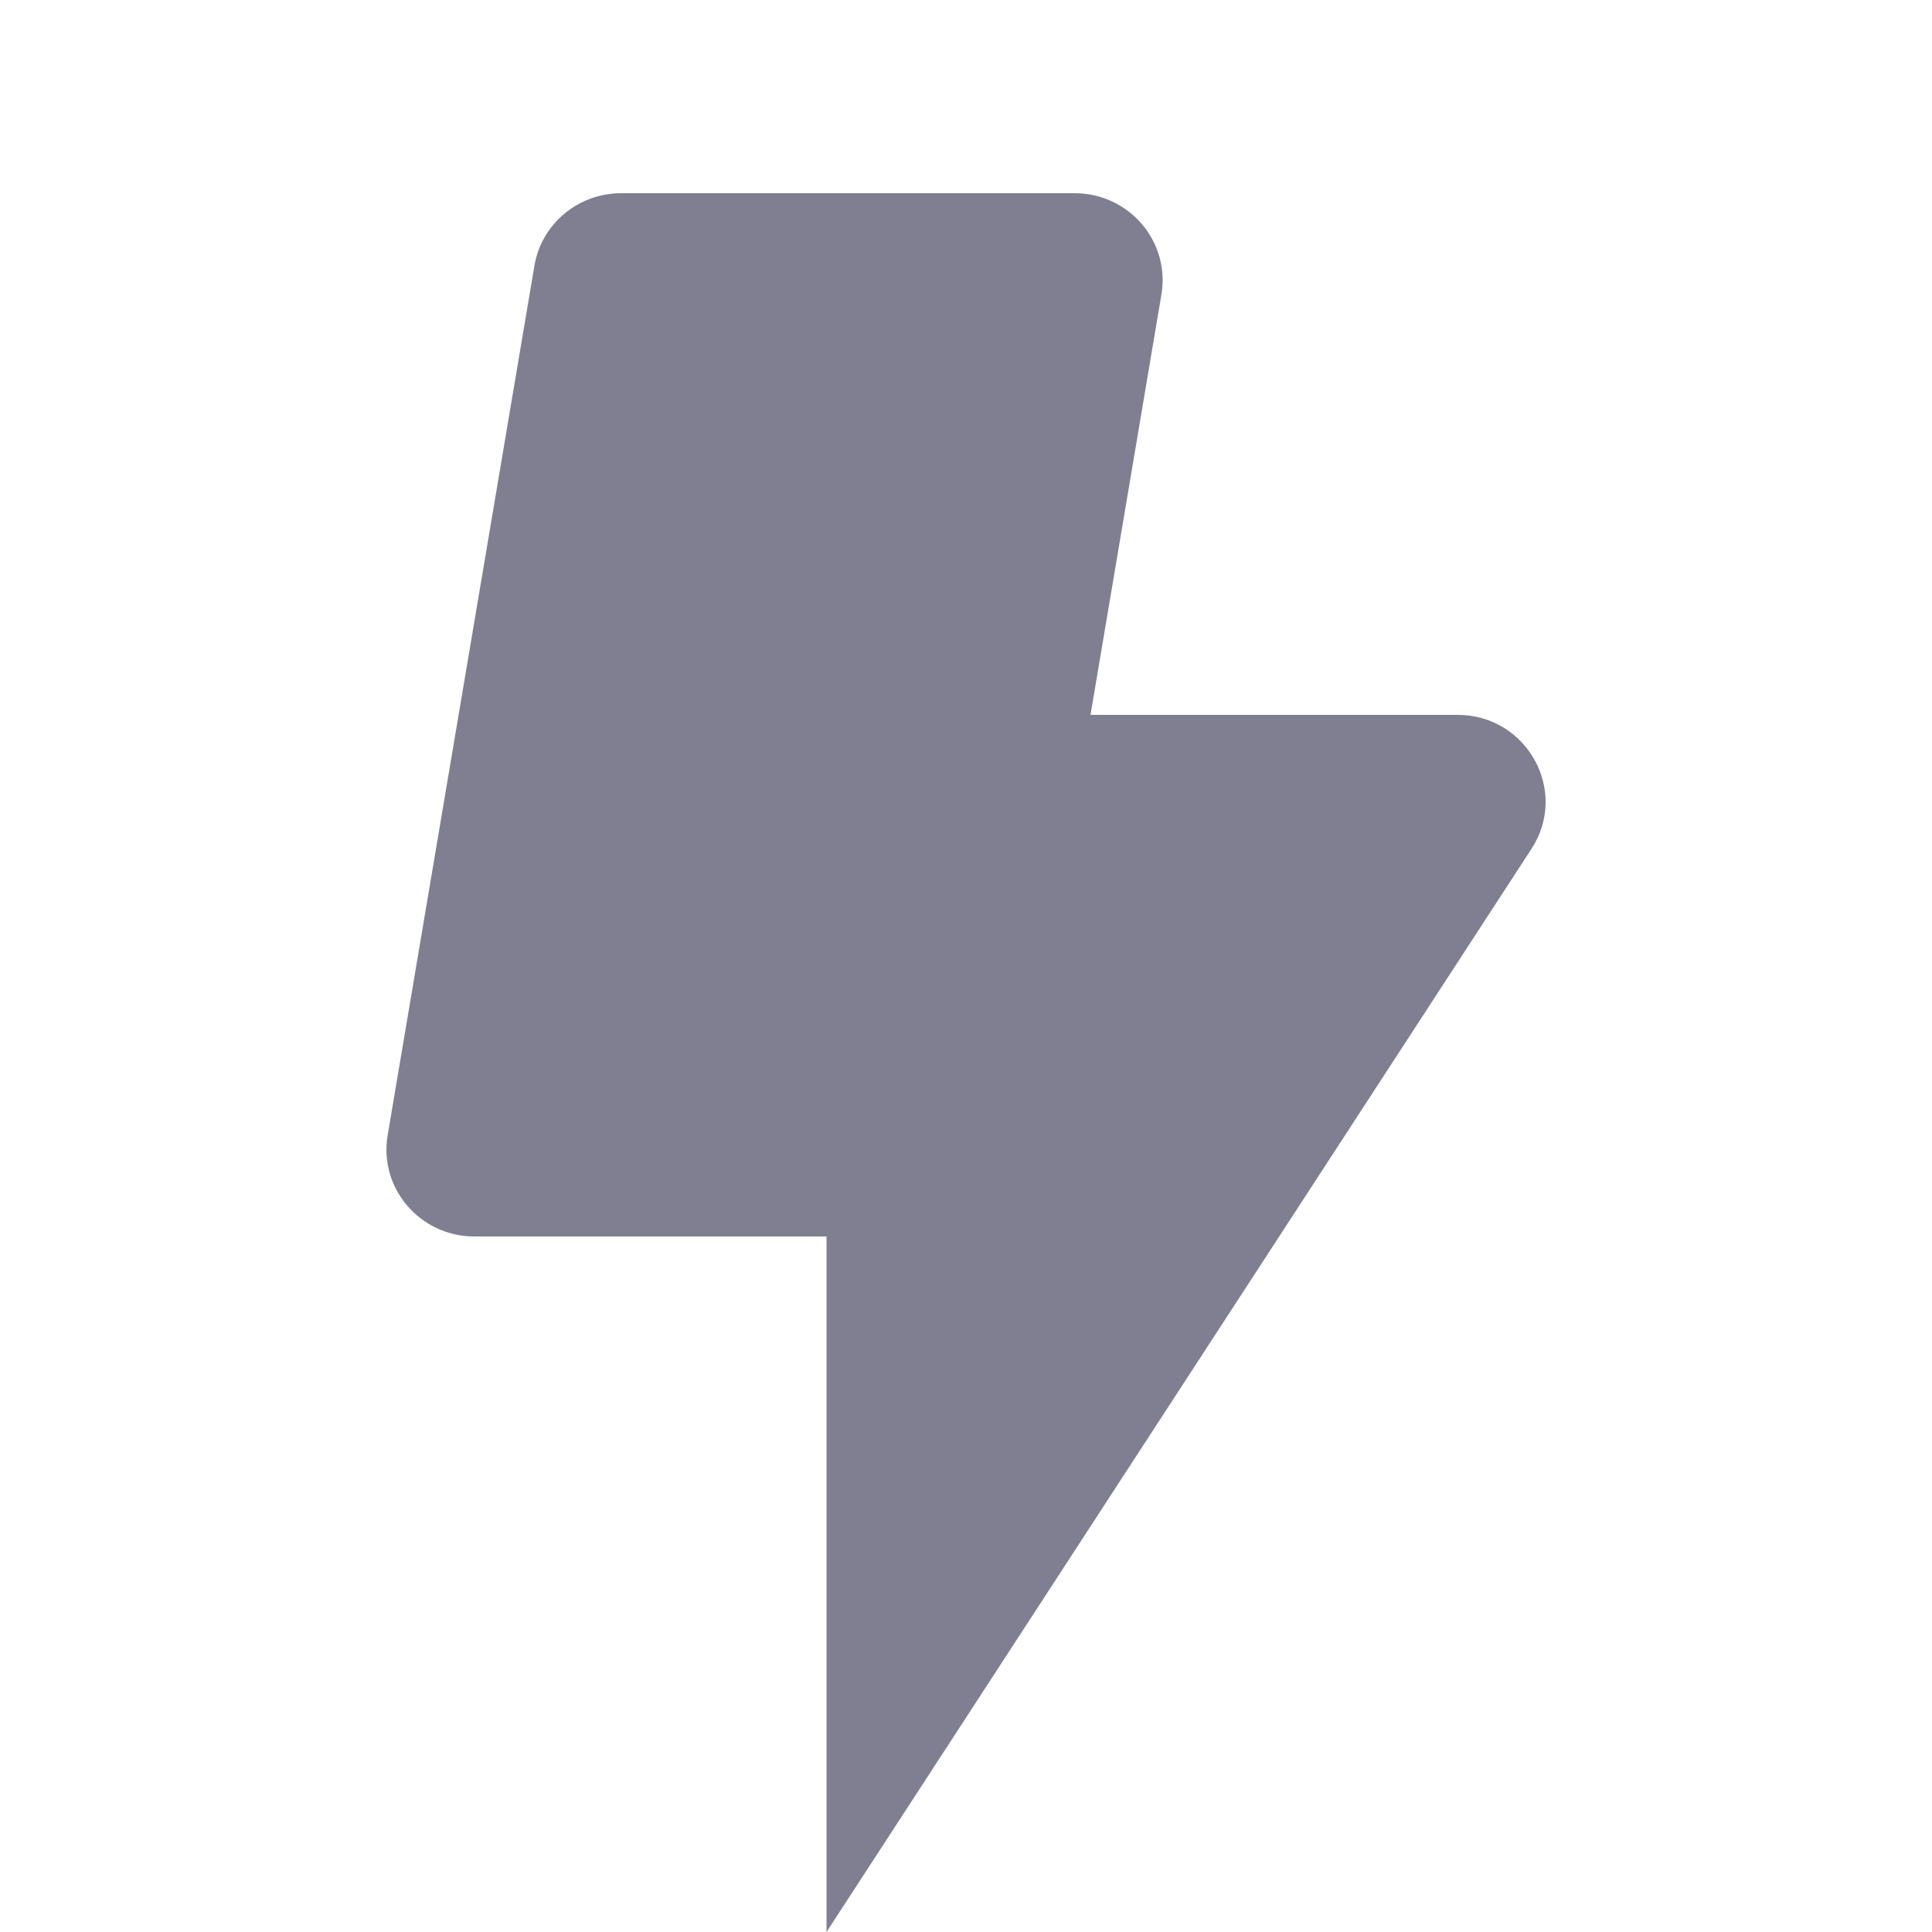 <svg width="20" height="20" viewBox="0 0 20 20" fill="none" xmlns="http://www.w3.org/2000/svg">
<path d="M15.087 7.4H11.289L12.023 3.049C12.115 2.499 11.688 2 11.124 2H6.43C5.984 2 5.604 2.319 5.532 2.752L4.013 11.752C3.92 12.3 4.348 12.8 4.911 12.8H8.556V20L15.854 8.787C16.244 8.188 15.808 7.4 15.087 7.4Z" fill="#807F91"/>
</svg>
